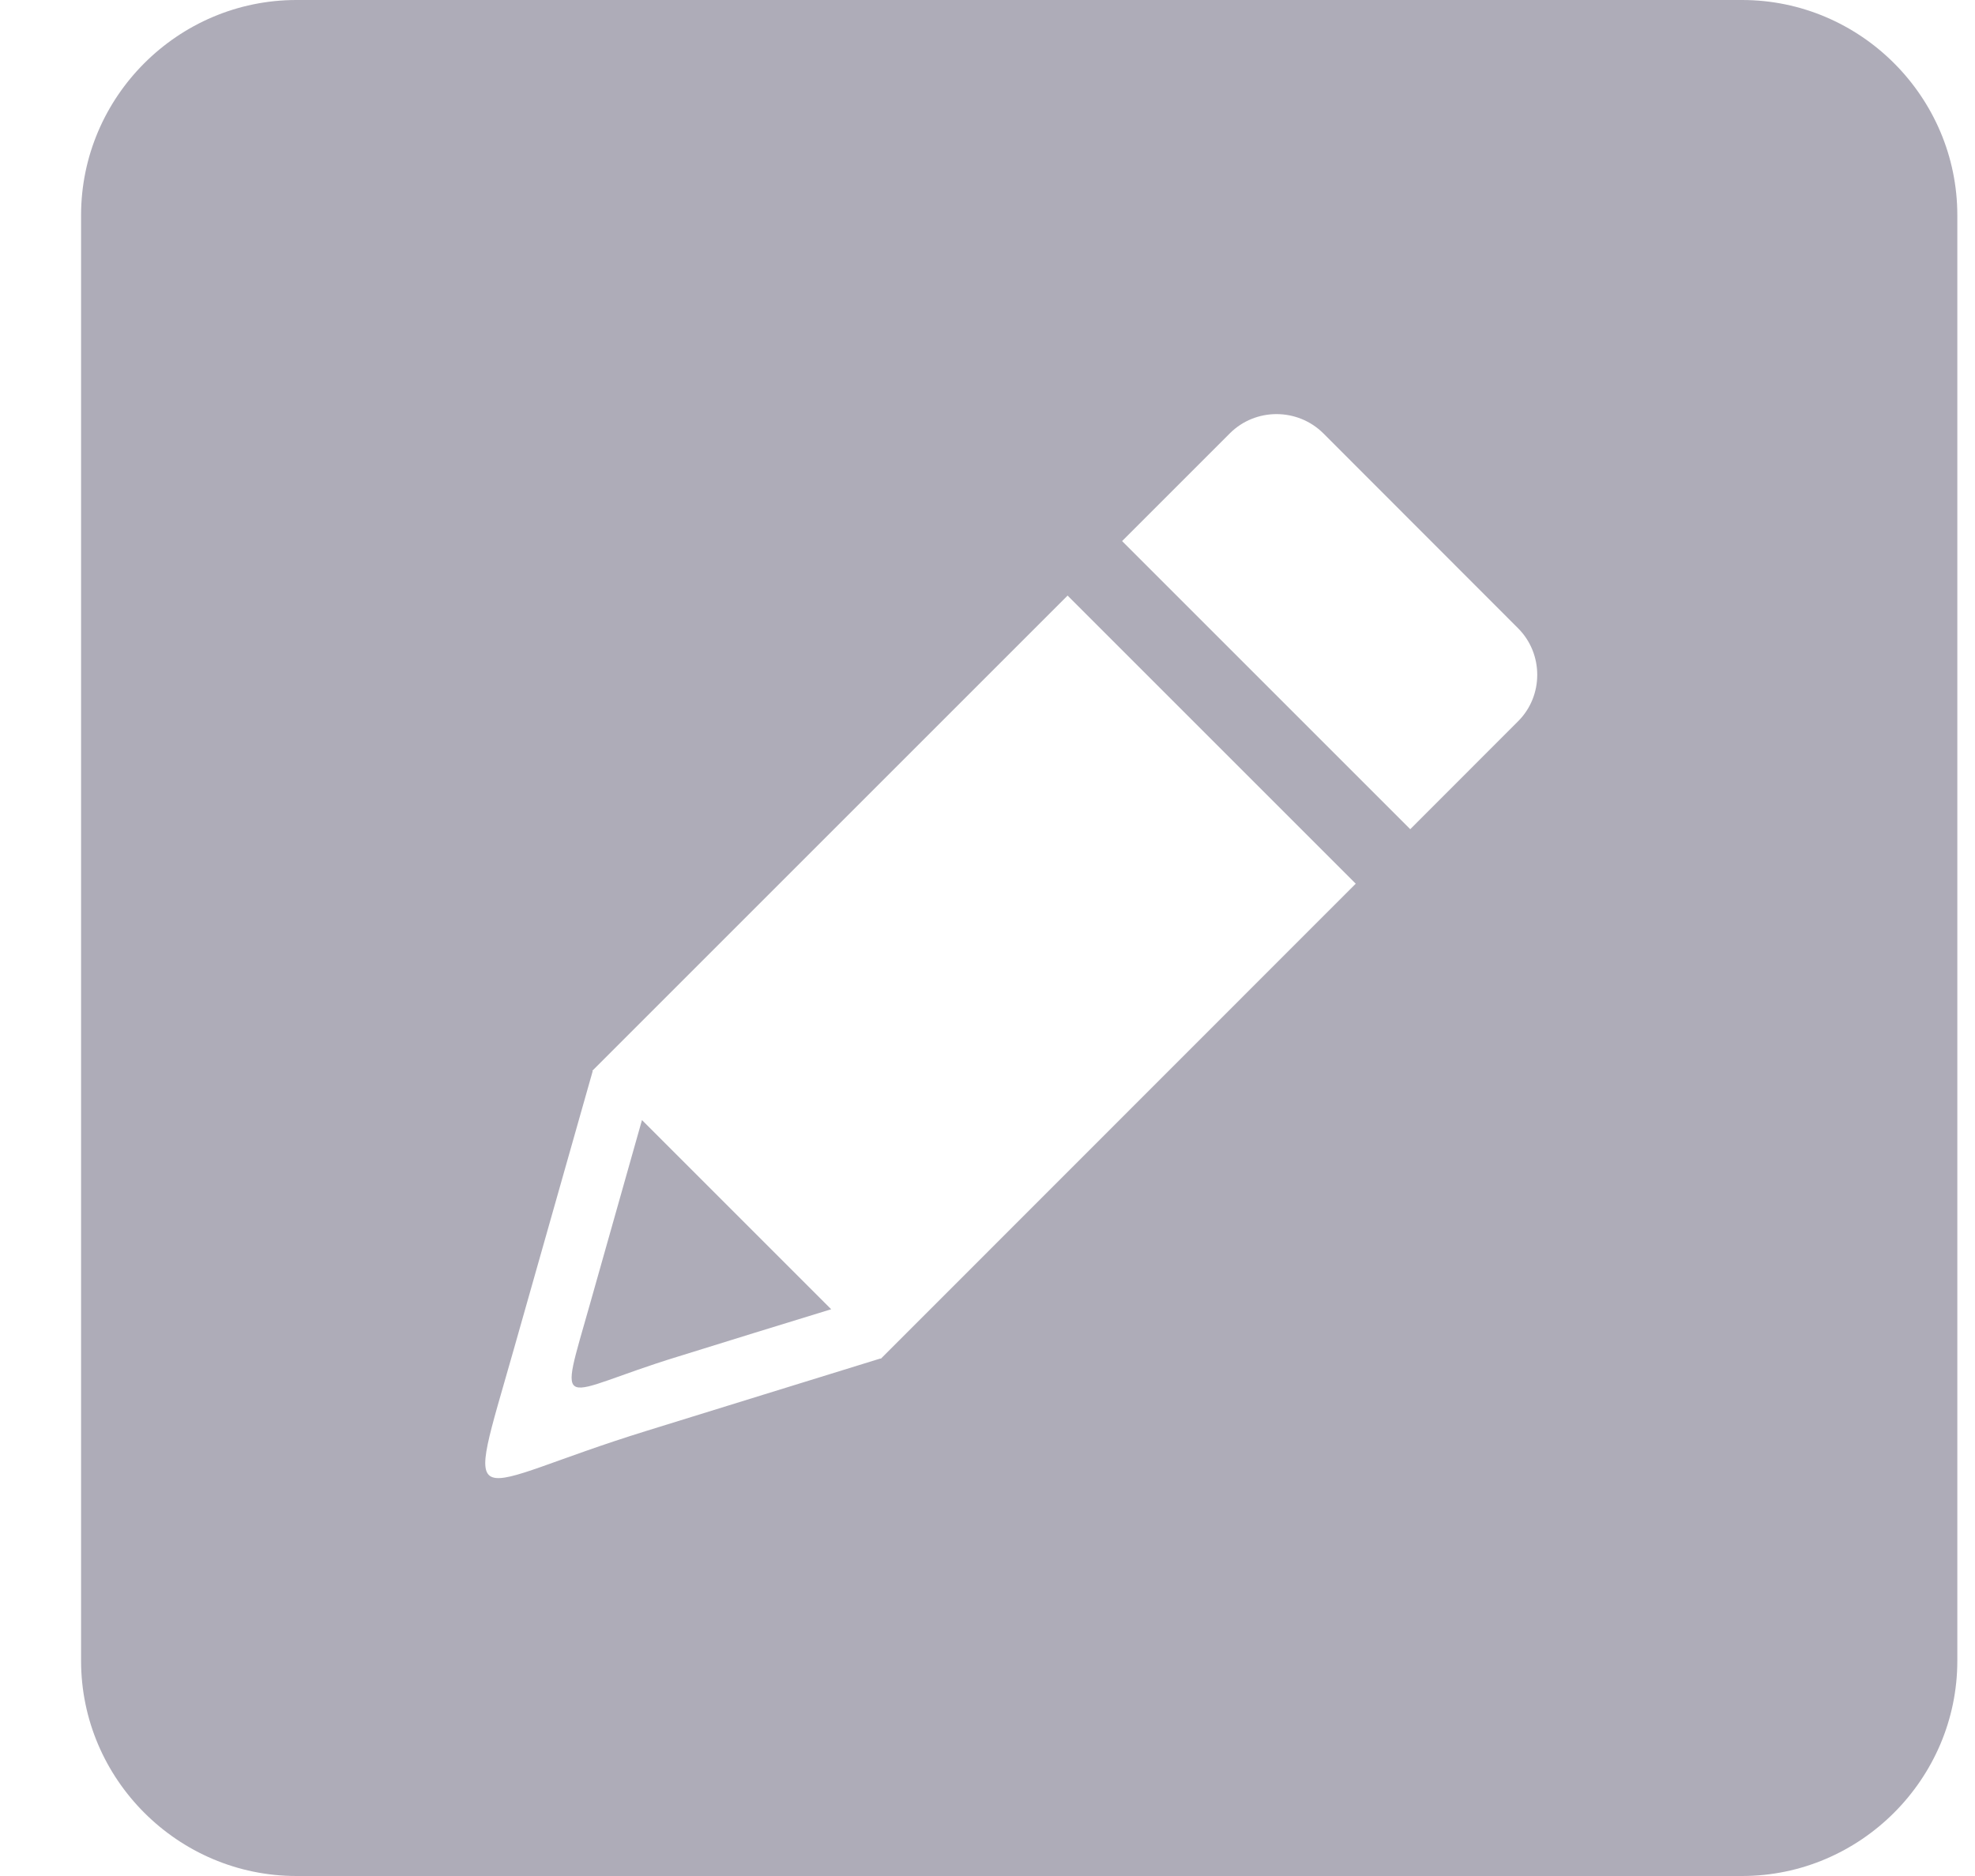 <svg width="20" height="19" viewBox="0 0 20 19" fill="none" xmlns="http://www.w3.org/2000/svg">
<path fill-rule="evenodd" clip-rule="evenodd" d="M3.002 0H17.641C18.841 0 19.821 0.982 19.821 2.18V16.82C19.821 18.018 18.839 19 17.641 19H3.002C1.803 19 0.821 18.02 0.821 16.82V2.18C0.821 0.98 1.802 0 3.002 0ZM13.401 4.389L15.372 6.362C15.632 6.621 15.632 7.048 15.372 7.306L14.281 8.398L11.363 5.48L12.454 4.389C12.714 4.129 13.139 4.129 13.401 4.389ZM8.915 13.759C8.126 14.004 7.336 14.246 6.546 14.492C4.689 15.066 4.698 15.448 5.204 13.662L6.002 10.848L5.998 10.845L10.811 6.032L13.729 8.95L8.92 13.761L8.915 13.759ZM6.501 11.344L8.417 13.26C7.899 13.419 7.379 13.579 6.86 13.741C5.641 14.115 5.647 14.367 5.978 13.194L6.501 11.344Z" fill="#5E5A72" fill-opacity="0.5"/>
</svg>
